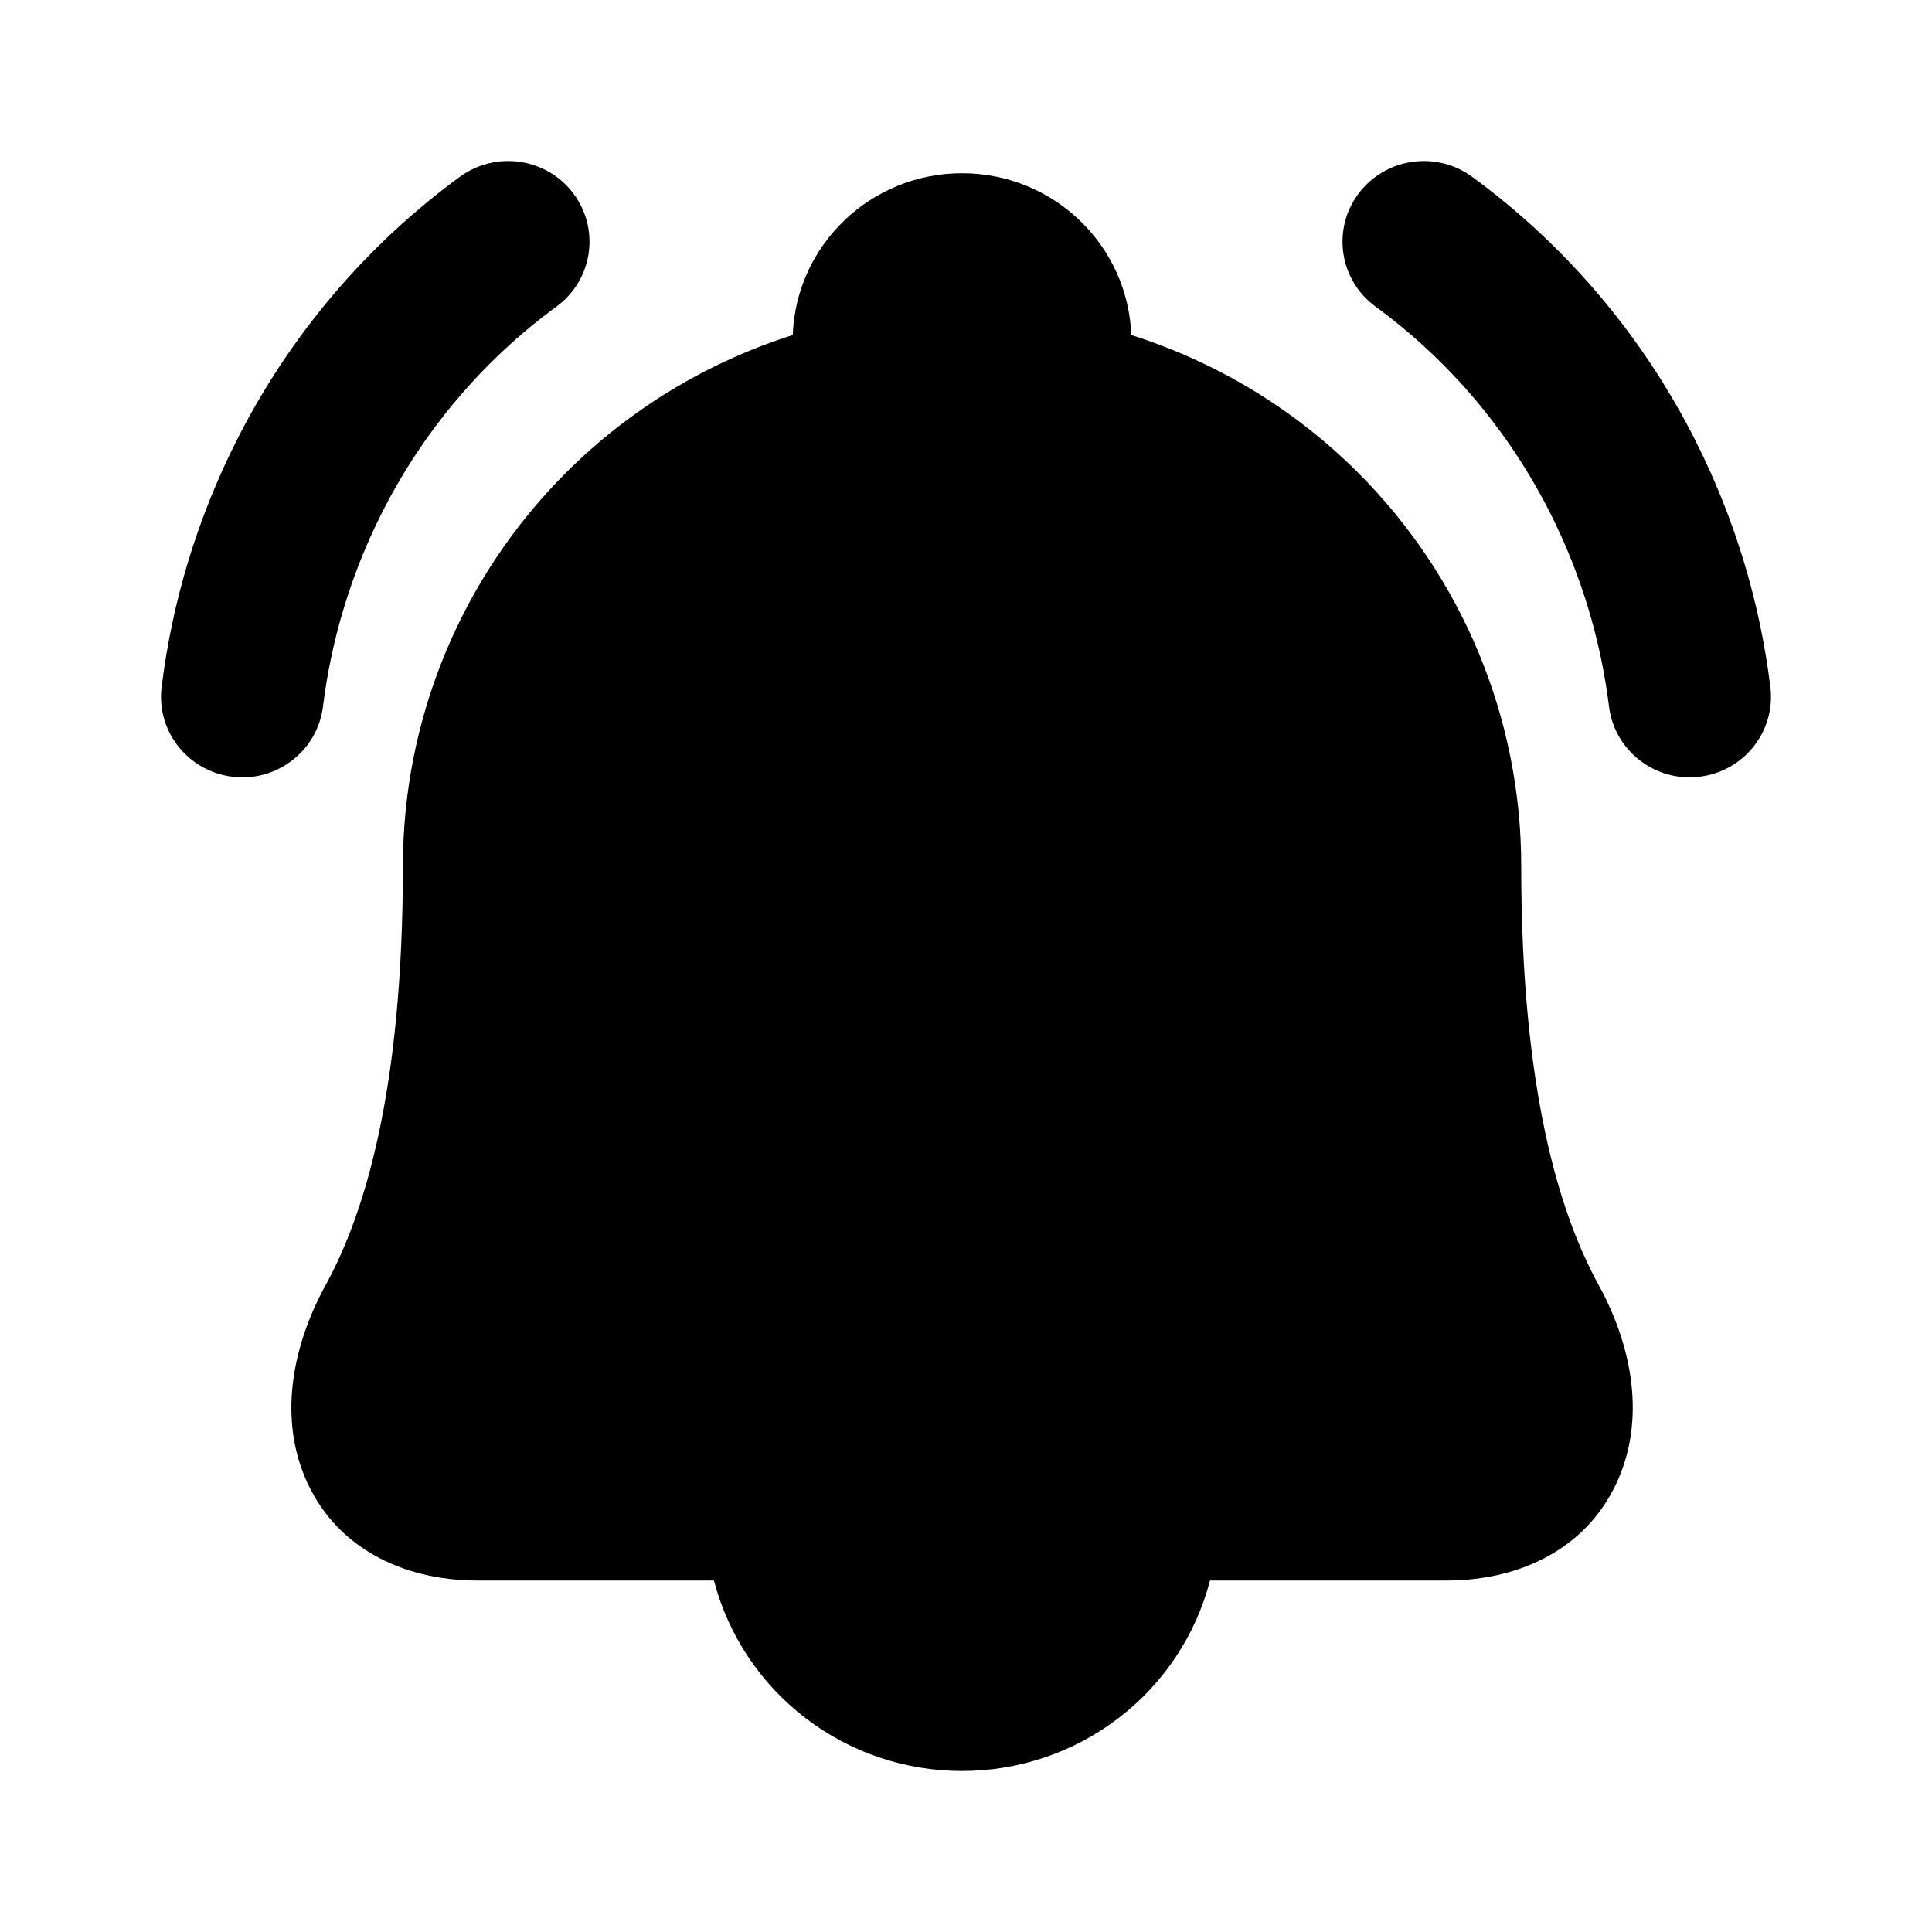 <svg viewBox="0 0 24 24" xmlns="http://www.w3.org/2000/svg">
<path d="M7.126 2.408C7.457 2.853 7.361 3.481 6.912 3.809C6.001 4.476 5.256 5.355 4.741 6.377C4.362 7.129 4.116 7.941 4.012 8.777C3.944 9.326 3.44 9.717 2.887 9.649C2.333 9.581 1.939 9.081 2.008 8.532C2.139 7.471 2.452 6.439 2.935 5.481C3.59 4.179 4.542 3.053 5.713 2.196C6.162 1.868 6.795 1.962 7.126 2.408Z" />
<path fill-rule="evenodd" clip-rule="evenodd" d="M14.053 4.162C15.104 4.495 16.071 5.075 16.864 5.866C18.166 7.164 18.897 8.923 18.897 10.756C18.897 13.538 19.371 15.073 19.86 15.965C20.252 16.679 20.442 17.554 20.118 18.339C19.758 19.211 18.913 19.634 17.966 19.634H15.032L15.03 19.638C14.853 20.315 14.454 20.914 13.897 21.341C13.339 21.769 12.655 22 11.95 22C11.246 22 10.561 21.769 10.004 21.341C9.447 20.914 9.048 20.315 8.87 19.638L8.869 19.634H5.935C4.989 19.634 4.143 19.213 3.783 18.339C3.46 17.555 3.652 16.681 4.043 15.968C4.531 15.078 5.005 13.542 5.005 10.756C5.005 8.923 5.735 7.164 7.037 5.866C7.831 5.075 8.797 4.495 9.848 4.162C9.889 3.045 10.815 2.152 11.951 2.152C13.087 2.152 14.012 3.045 14.053 4.162Z" />
<path d="M18.287 2.196C17.838 1.868 17.205 1.962 16.874 2.408C16.543 2.853 16.639 3.481 17.088 3.809C17.999 4.476 18.744 5.355 19.259 6.377C19.638 7.129 19.884 7.941 19.988 8.777C20.056 9.326 20.56 9.717 21.113 9.649C21.667 9.581 22.061 9.081 21.992 8.532C21.861 7.471 21.548 6.439 21.065 5.481C20.41 4.179 19.458 3.053 18.287 2.196Z" />
</svg>